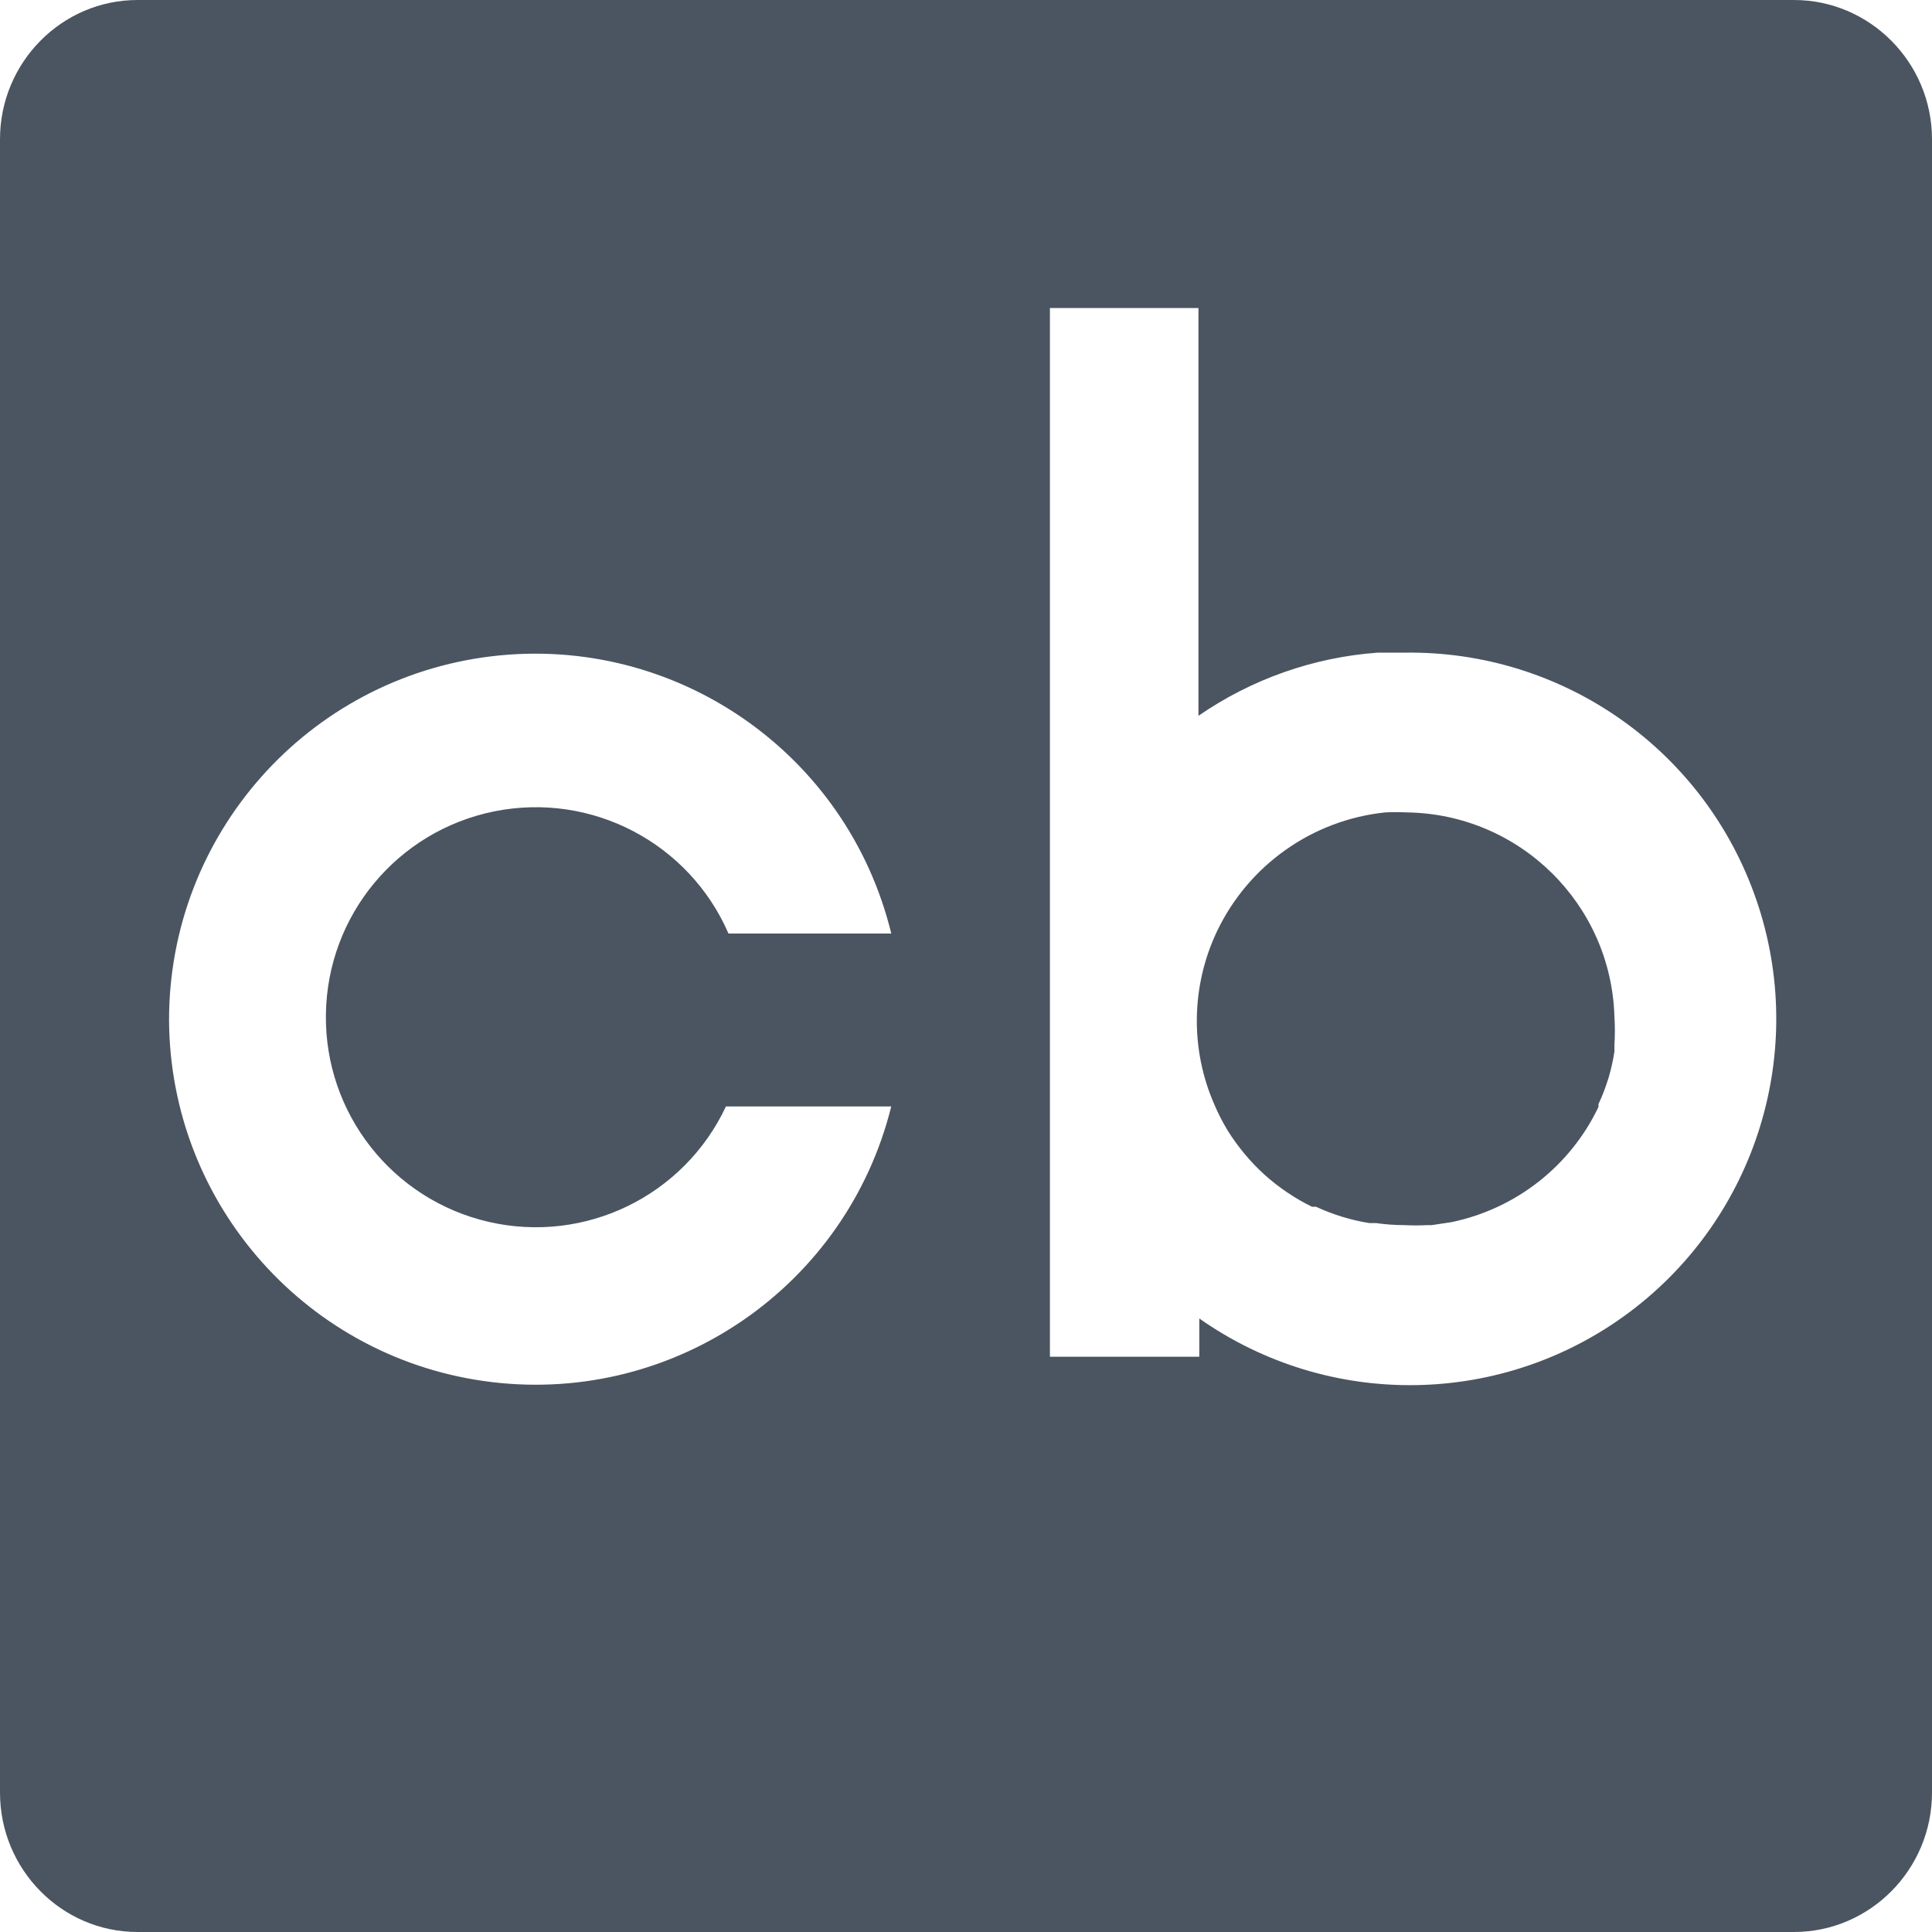 <?xml version="1.0" encoding="UTF-8"?>
<svg width="16px" height="16px" viewBox="0 0 16 16" version="1.1" xmlns="http://www.w3.org/2000/svg" xmlns:xlink="http://www.w3.org/1999/xlink">
    <!-- Generator: Sketch 64 (93537) - https://sketch.com -->
    <title>Shape</title>
    <desc>Created with Sketch.</desc>
    <g id="Page-ver.-3" stroke="none" stroke-width="1" fill="none" fill-rule="evenodd" stroke-linecap="round" stroke-linejoin="round">
        <g id="Mappr-Filters-Description-2" transform="translate(-1342, -43)" fill="#4B5561" fill-rule="nonzero">
            <g id="Content" transform="translate(213, 20)">
                <g id="Selected-Node" transform="translate(868, 0)">
                    <g id="crunchbase-icon" transform="translate(260, 22)">
                        <g id="A-link" transform="translate(0.123, 0.123)">
                            <g id="A">
                                <path d="M15.734,0.877 C16.363,0.877 16.877,1.395 16.877,2.03 L16.877,2.03 L16.877,15.723 C16.877,16.359 16.363,16.877 15.734,16.877 L15.734,16.877 L2.016,16.877 C1.388,16.877 0.877,16.359 0.877,15.723 L0.877,15.723 L0.877,2.03 C0.877,1.395 1.388,0.877 2.016,0.877 L2.016,0.877 Z M10.802,3.428 L9.572,3.428 L9.572,12.113 L10.809,12.113 L10.809,11.796 C11.884,12.552 13.323,12.53 14.374,11.742 C15.425,10.953 15.849,9.577 15.424,8.334 C14.999,7.091 13.824,6.262 12.507,6.282 L12.285,6.282 C11.753,6.321 11.241,6.502 10.802,6.805 L10.802,3.428 Z M4.949,6.312 C3.424,6.495 2.277,7.788 2.277,9.324 C2.284,10.855 3.431,12.141 4.951,12.323 C6.471,12.505 7.889,11.526 8.258,10.04 L6.889,10.04 C6.541,10.782 5.723,11.18 4.924,10.996 C4.126,10.812 3.564,10.096 3.576,9.277 C3.587,8.458 4.167,7.758 4.972,7.596 C5.776,7.435 6.583,7.856 6.91,8.608 L8.258,8.608 C7.895,7.115 6.474,6.13 4.949,6.312 Z M12.528,7.605 C13.462,7.618 14.22,8.364 14.247,9.297 C14.252,9.375 14.252,9.452 14.247,9.53 L14.247,9.586 C14.236,9.658 14.22,9.729 14.2,9.798 C14.176,9.874 14.15,9.948 14.115,10.02 L14.115,10.044 C13.881,10.535 13.431,10.887 12.899,10.998 L12.734,11.023 L12.697,11.023 C12.634,11.026 12.571,11.026 12.508,11.023 C12.429,11.023 12.351,11.017 12.272,11.006 L12.218,11.006 C12.065,10.982 11.917,10.936 11.776,10.871 L11.743,10.871 C11.601,10.802 11.47,10.713 11.352,10.608 C11.234,10.501 11.13,10.377 11.045,10.241 C11.003,10.172 10.966,10.1 10.934,10.025 C10.733,9.567 10.741,9.045 10.954,8.593 C11.215,8.043 11.744,7.668 12.349,7.605 C12.409,7.602 12.468,7.602 12.528,7.605 Z" id="Shape"></path>
                            </g>
                        </g>
                    </g>
                </g>
            </g>
        </g>
    </g>
</svg>